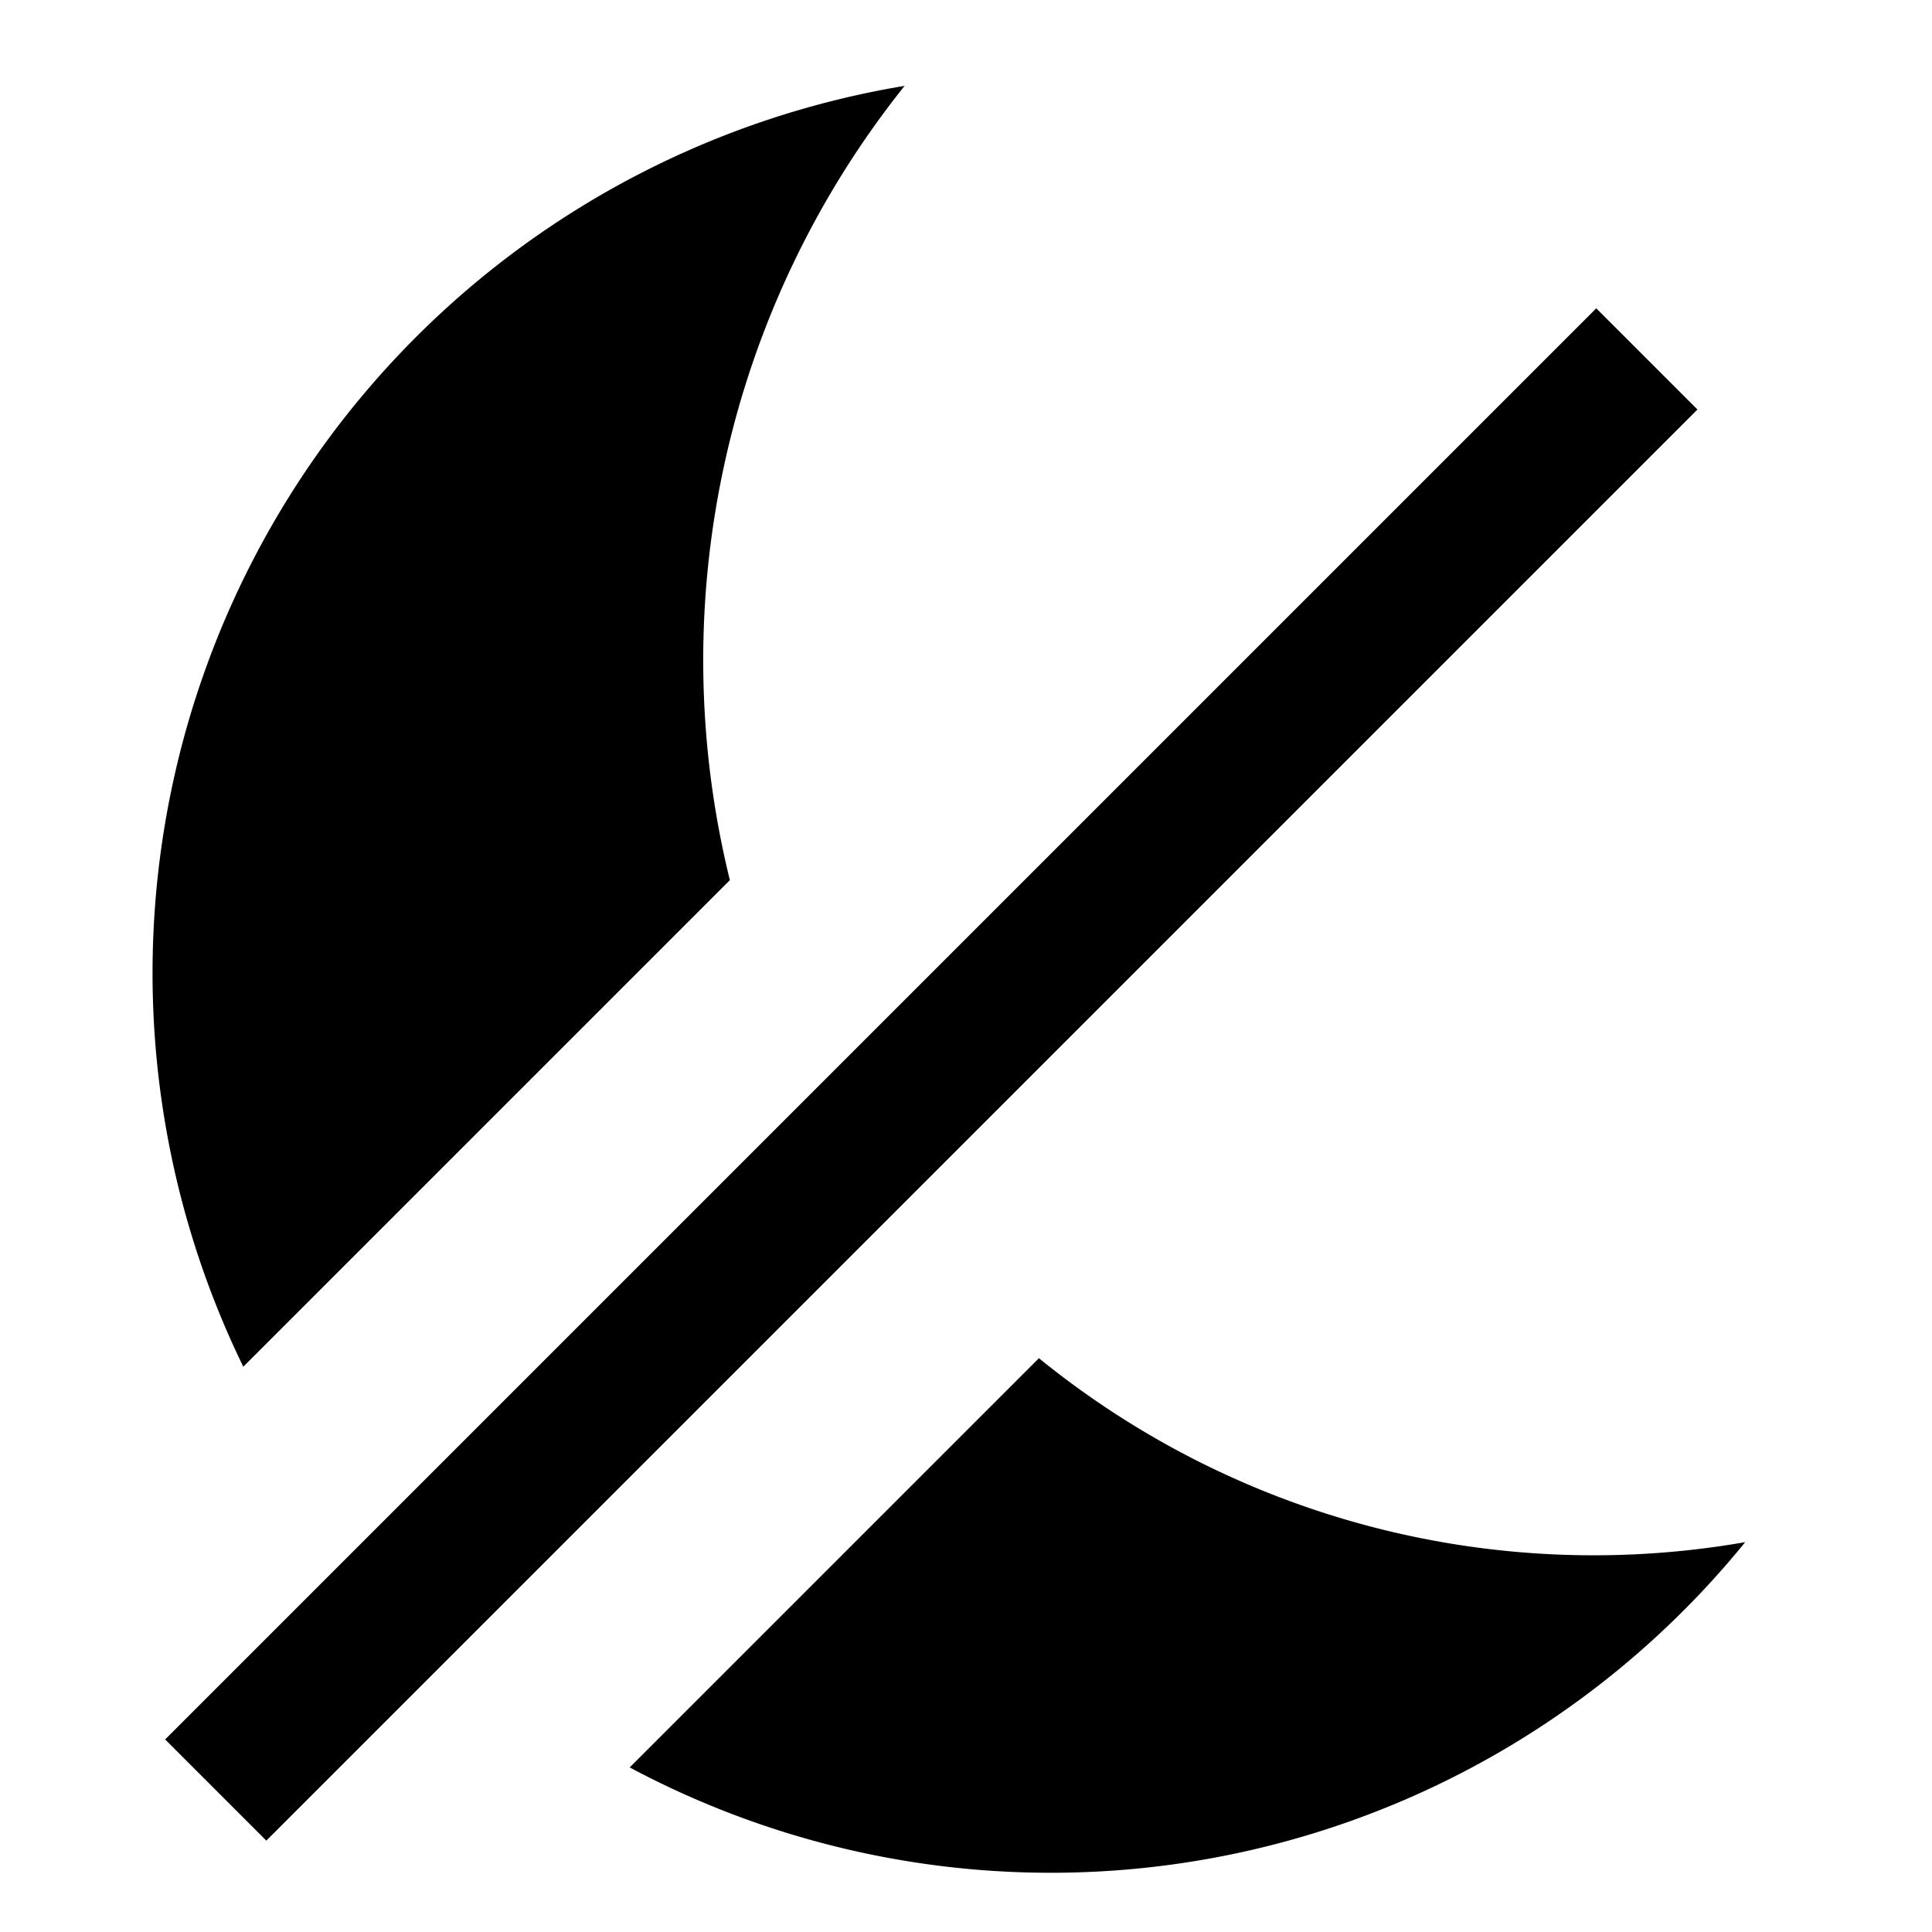 <svg xmlns="http://www.w3.org/2000/svg" width="27" height="27" viewBox="0 0 27 27">
  <defs>
    <style>
      .cls-1 {
        fill-rule: evenodd;
      }
    </style>
  </defs>
  <path id="merged" class="cls-1" d="M2.308,24.309l20-20,1.414,1.414-20,20ZM10.2,12.3L3.4,19.1A12.568,12.568,0,0,1,12.642,1.2,12.859,12.859,0,0,0,10.2,12.3Zm14.186,9.256A12.5,12.5,0,0,1,8.8,24.7l5.719-5.719A12.289,12.289,0,0,0,24.388,21.552Z"/>
</svg>
